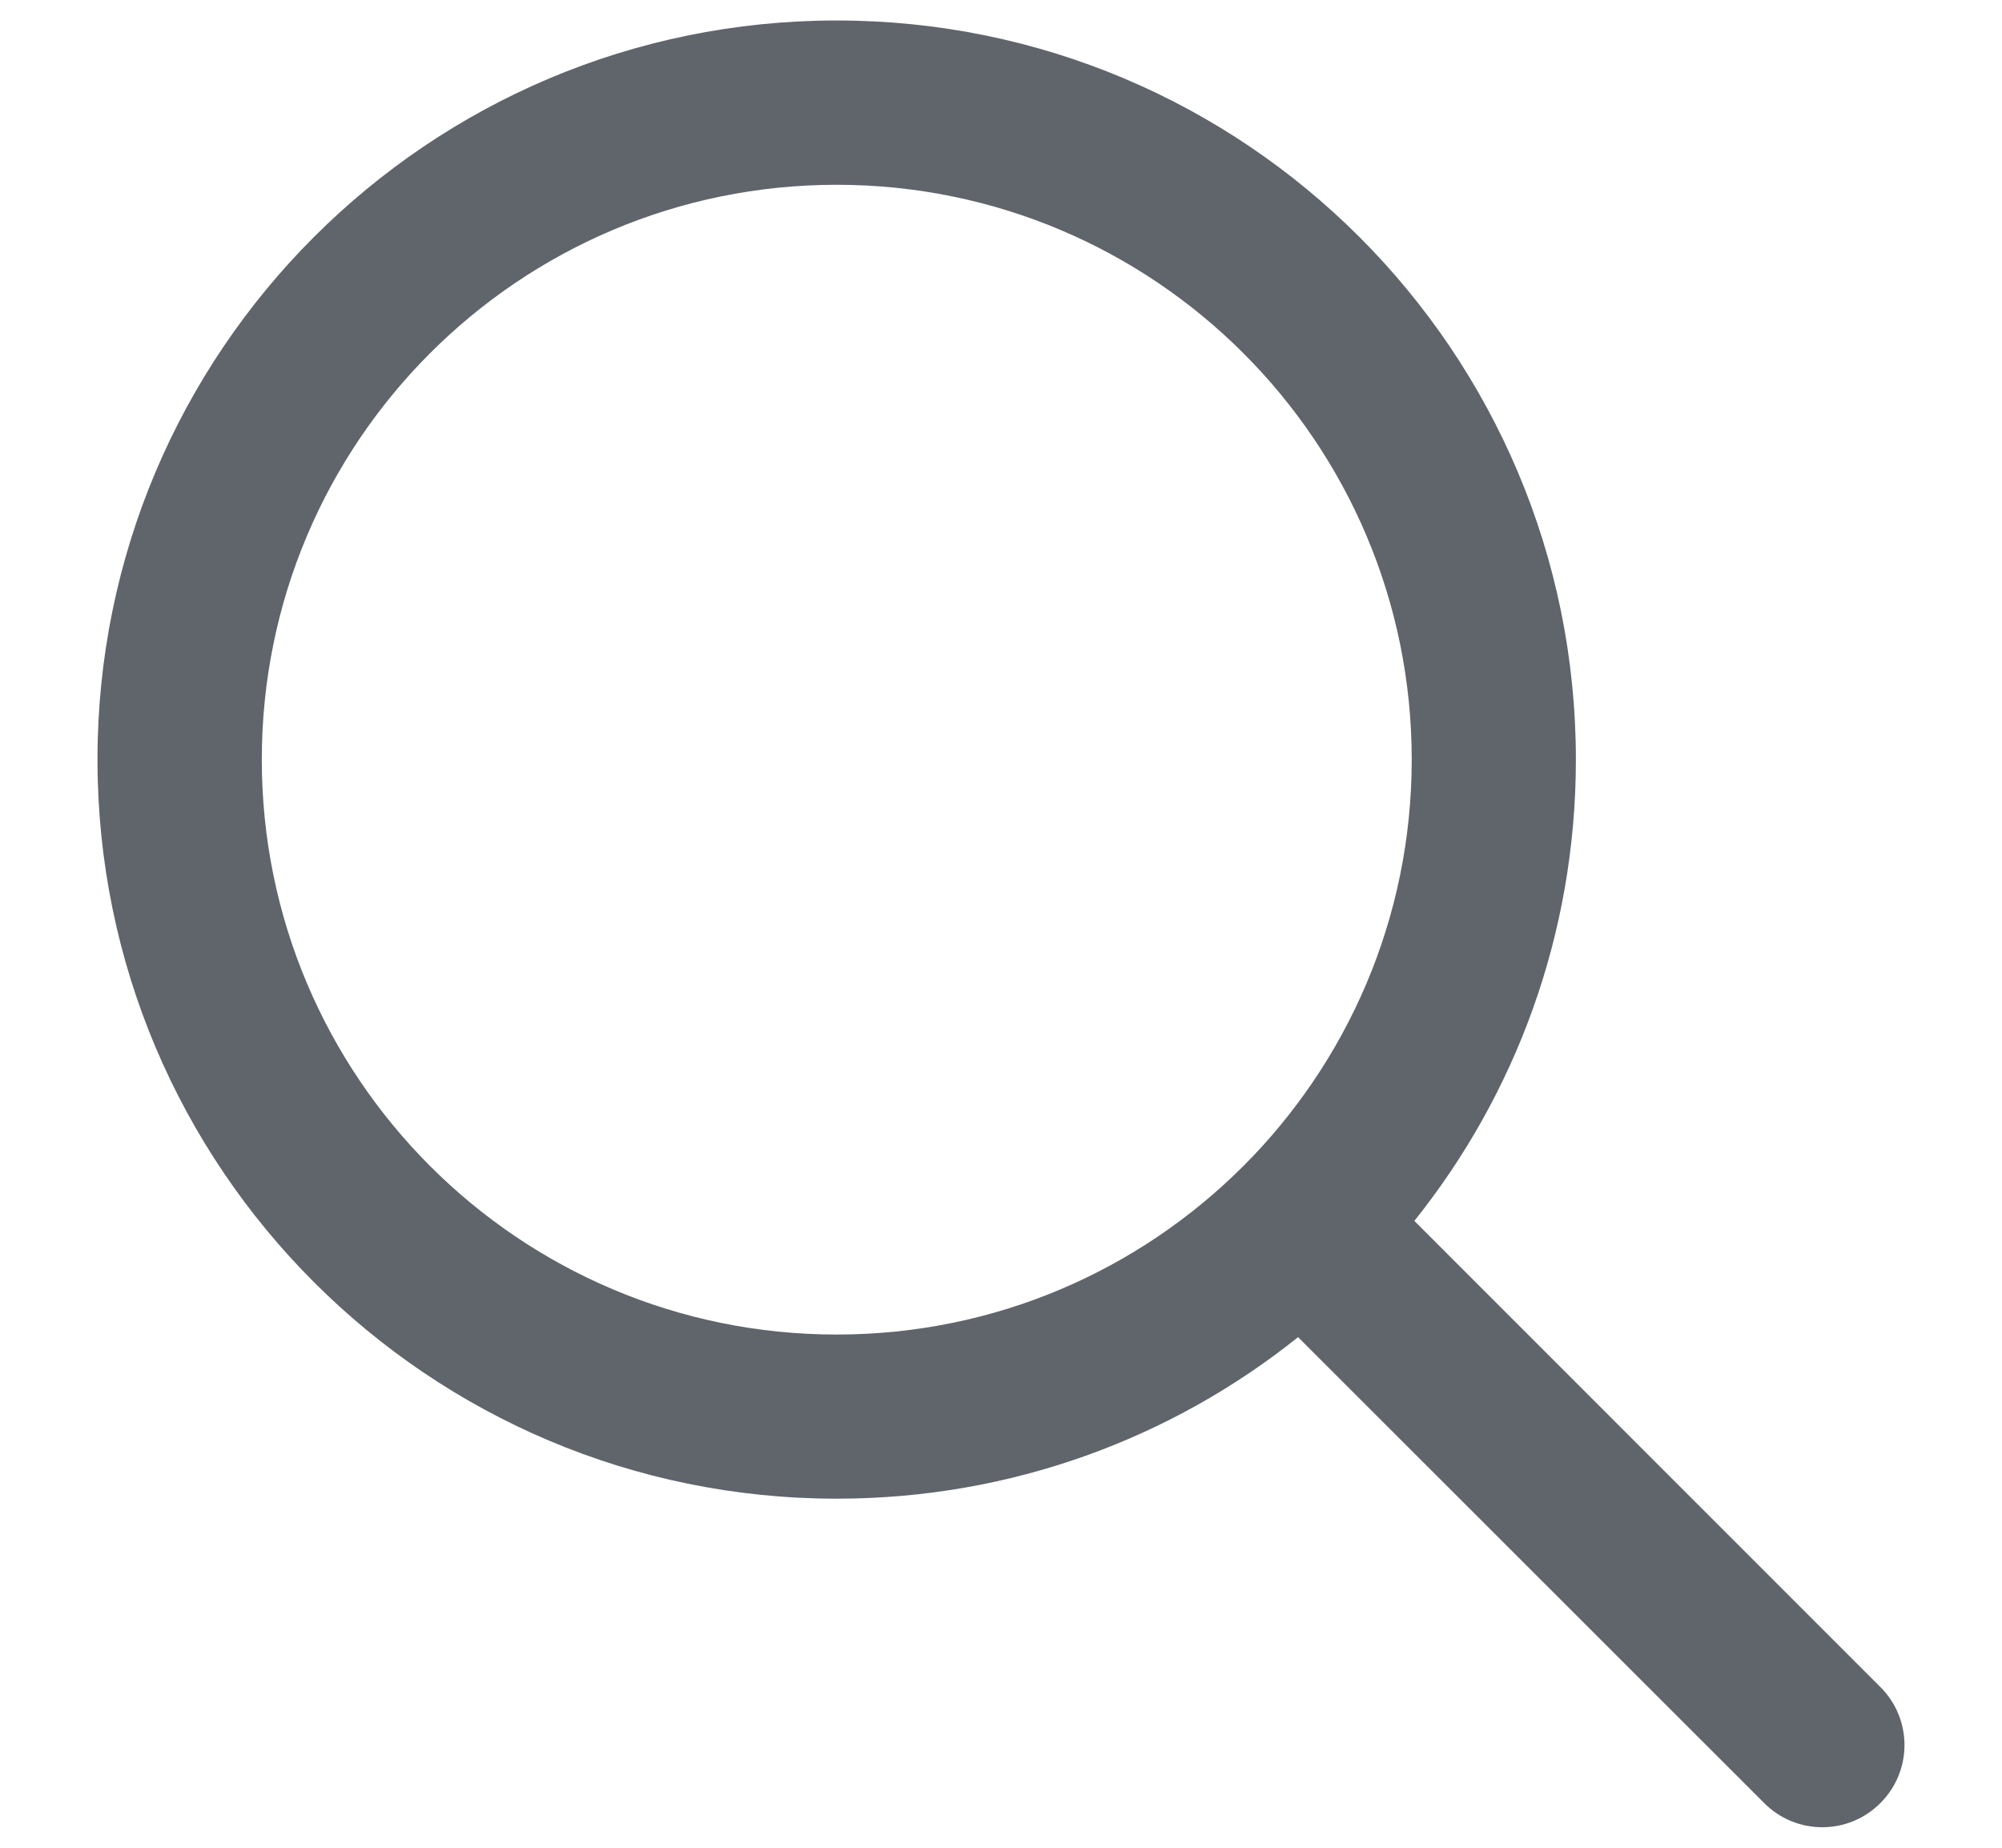 <svg width="13" height="12" viewBox="0 0 13 12" fill="none" xmlns="http://www.w3.org/2000/svg">
<path fill-rule="evenodd" clip-rule="evenodd" d="M9.167 4.933C9.167 6.995 7.495 8.667 5.433 8.667C3.371 8.667 1.7 6.995 1.7 4.933C1.7 2.871 3.371 1.2 5.433 1.2C7.495 1.2 9.167 2.871 9.167 4.933ZM8.429 8.684C7.608 9.341 6.567 9.733 5.433 9.733C2.782 9.733 0.633 7.584 0.633 4.933C0.633 2.282 2.782 0.133 5.433 0.133C8.084 0.133 10.233 2.282 10.233 4.933C10.233 6.067 9.841 7.108 9.184 7.929L12.21 10.956C12.419 11.164 12.419 11.502 12.21 11.71C12.002 11.919 11.664 11.919 11.456 11.71L8.429 8.684Z" fill="#000713" fill-opacity="0.624"/>
</svg>
